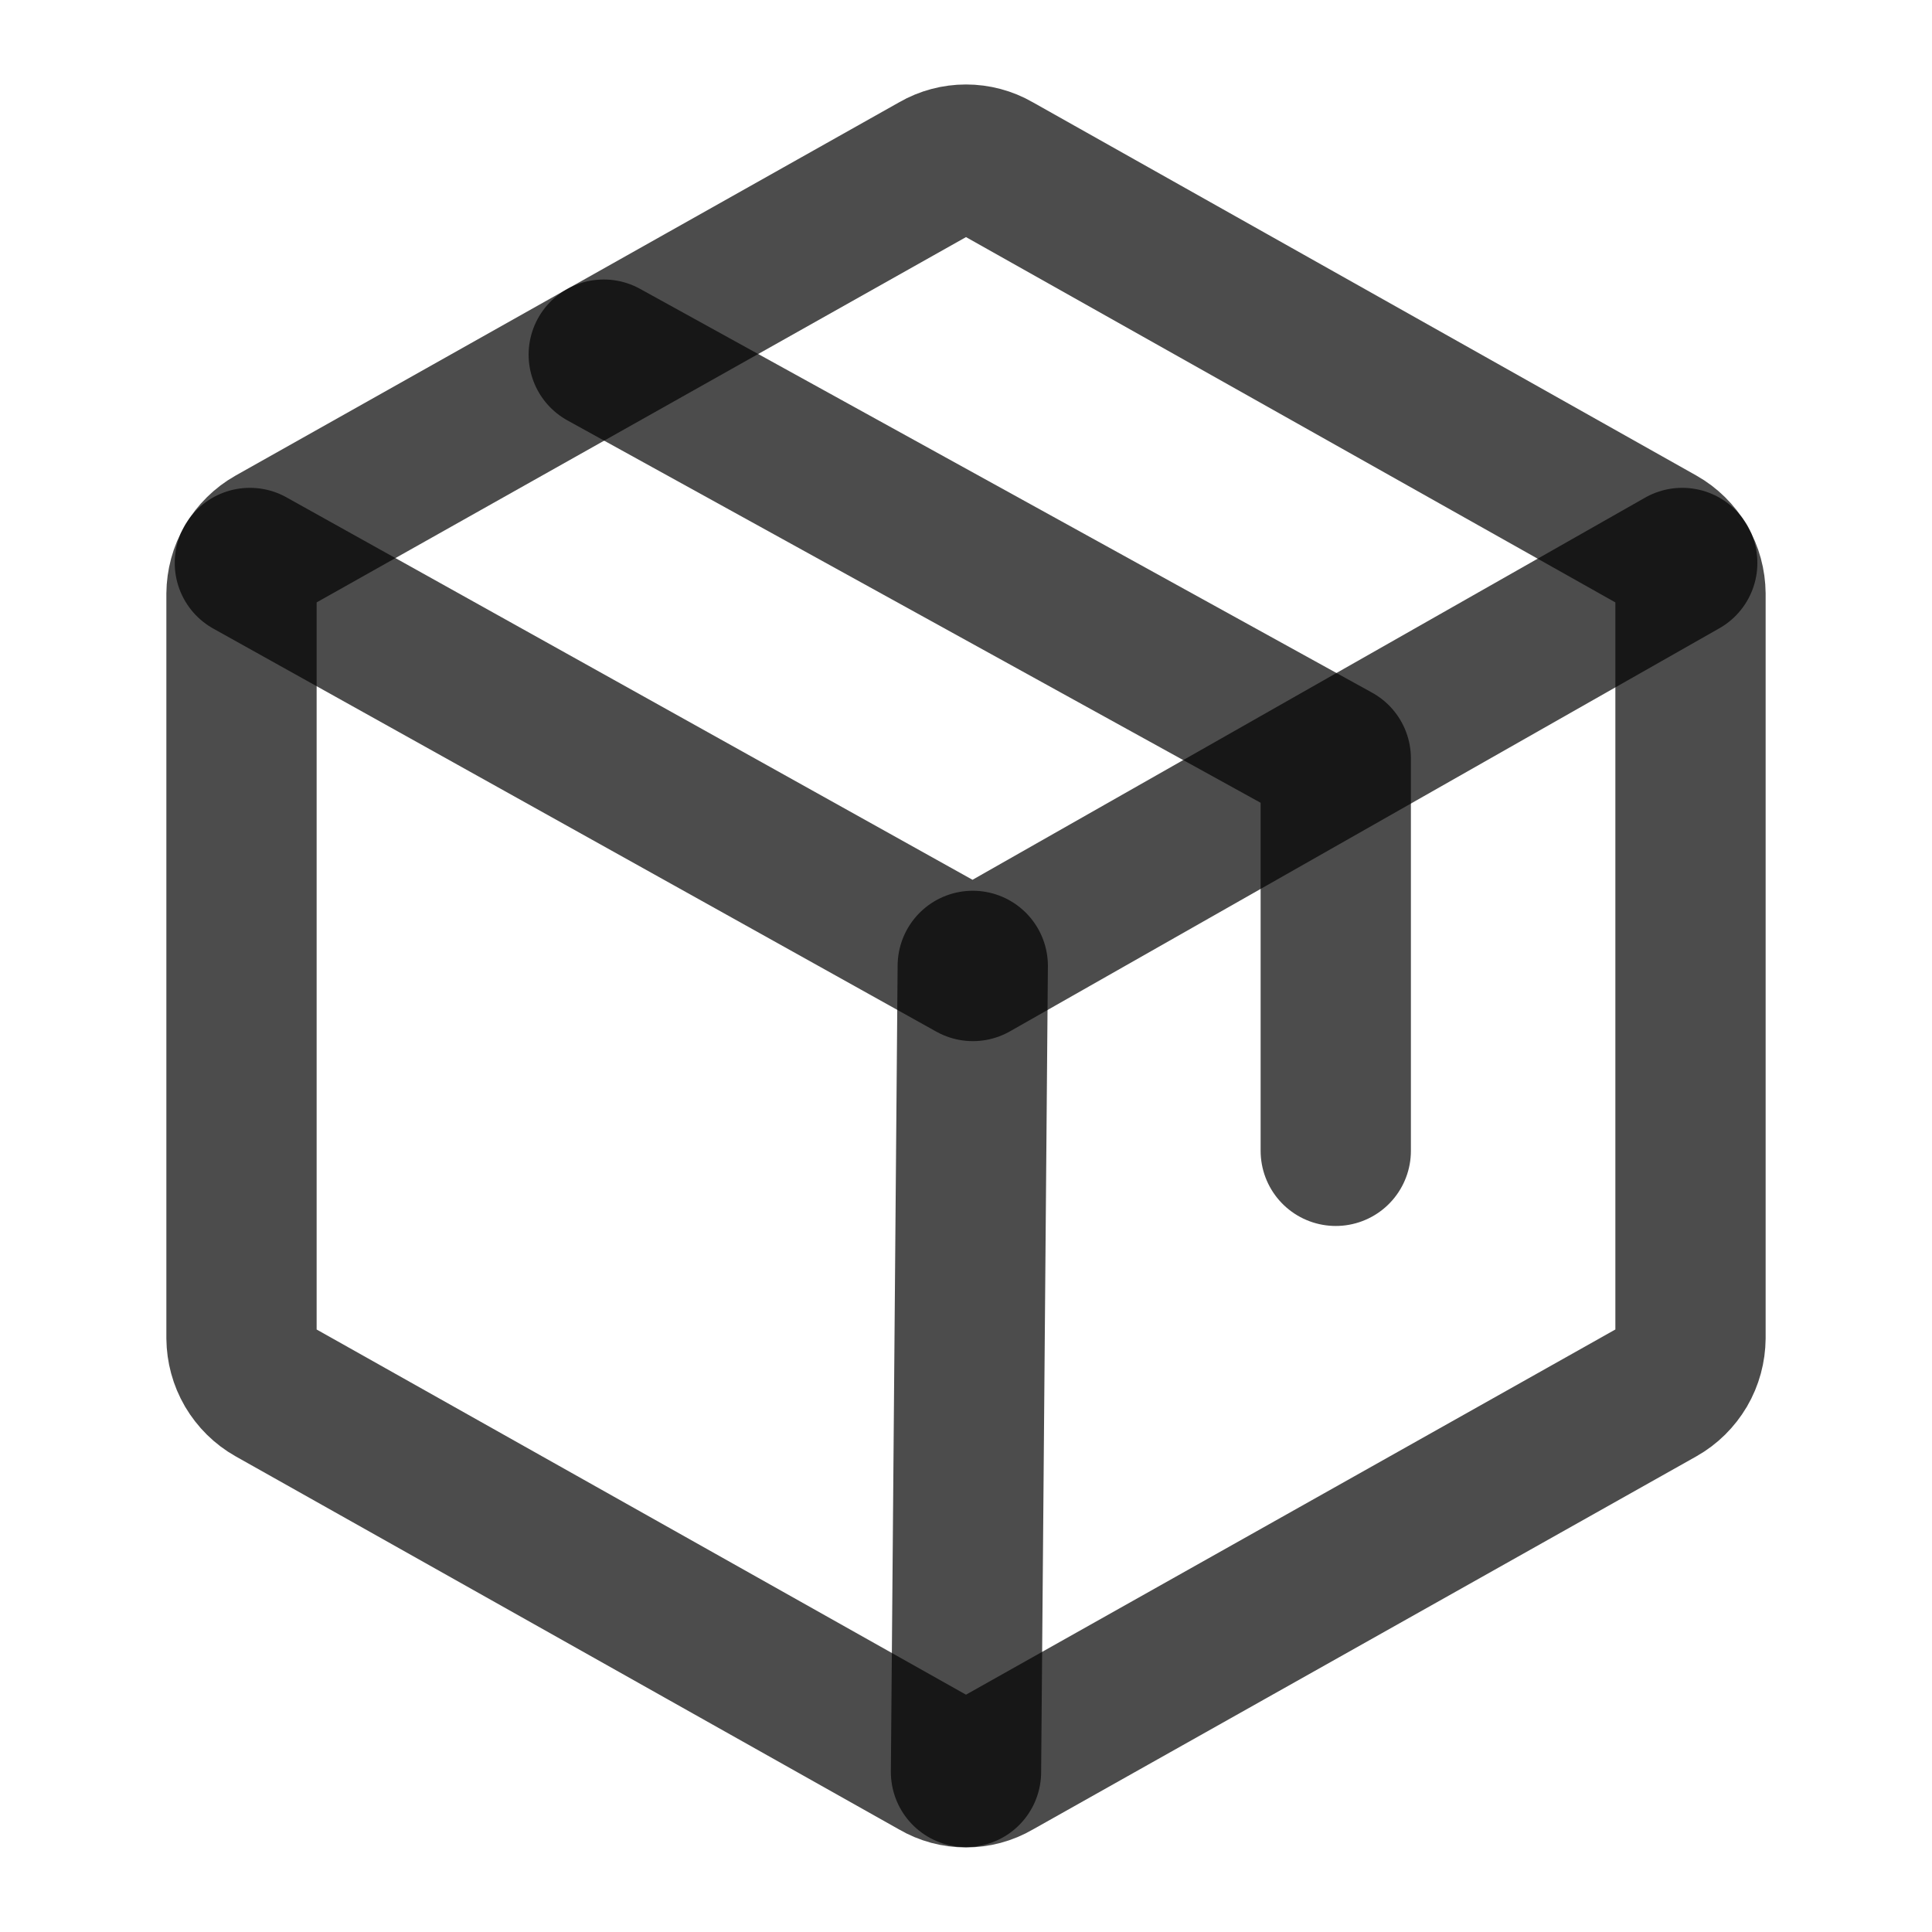 <svg width="18" height="18" viewBox="0 0 18 18" fill="none" xmlns="http://www.w3.org/2000/svg">
<path d="M15.75 12.466V5.533C15.749 5.433 15.723 5.335 15.672 5.248C15.621 5.162 15.549 5.09 15.462 5.041L9.274 1.56C9.191 1.512 9.096 1.487 9 1.487C8.904 1.487 8.809 1.512 8.726 1.56L2.538 5.041C2.451 5.09 2.379 5.162 2.328 5.248C2.277 5.335 2.251 5.433 2.25 5.533V12.466C2.251 12.566 2.277 12.664 2.328 12.751C2.379 12.837 2.451 12.909 2.538 12.958L8.726 16.438C8.809 16.487 8.904 16.512 9 16.512C9.096 16.512 9.191 16.487 9.274 16.438L15.462 12.958C15.549 12.909 15.621 12.837 15.672 12.751C15.723 12.664 15.749 12.566 15.75 12.466Z" stroke="black" stroke-opacity="0.7" stroke-width="1.4" stroke-linecap="round" stroke-linejoin="round"/>
<path d="M12.445 10.722V7.066L5.625 3.304" stroke="black" stroke-opacity="0.7" stroke-width="1.4" stroke-linecap="round" stroke-linejoin="round"/>
<path d="M15.673 5.245L9.064 9L2.328 5.245" stroke="black" stroke-opacity="0.7" stroke-width="1.4" stroke-linecap="round" stroke-linejoin="round"/>
<path d="M9.063 8.999L9 16.509" stroke="black" stroke-opacity="0.7" stroke-width="1.4" stroke-linecap="round" stroke-linejoin="round"/>
</svg>
